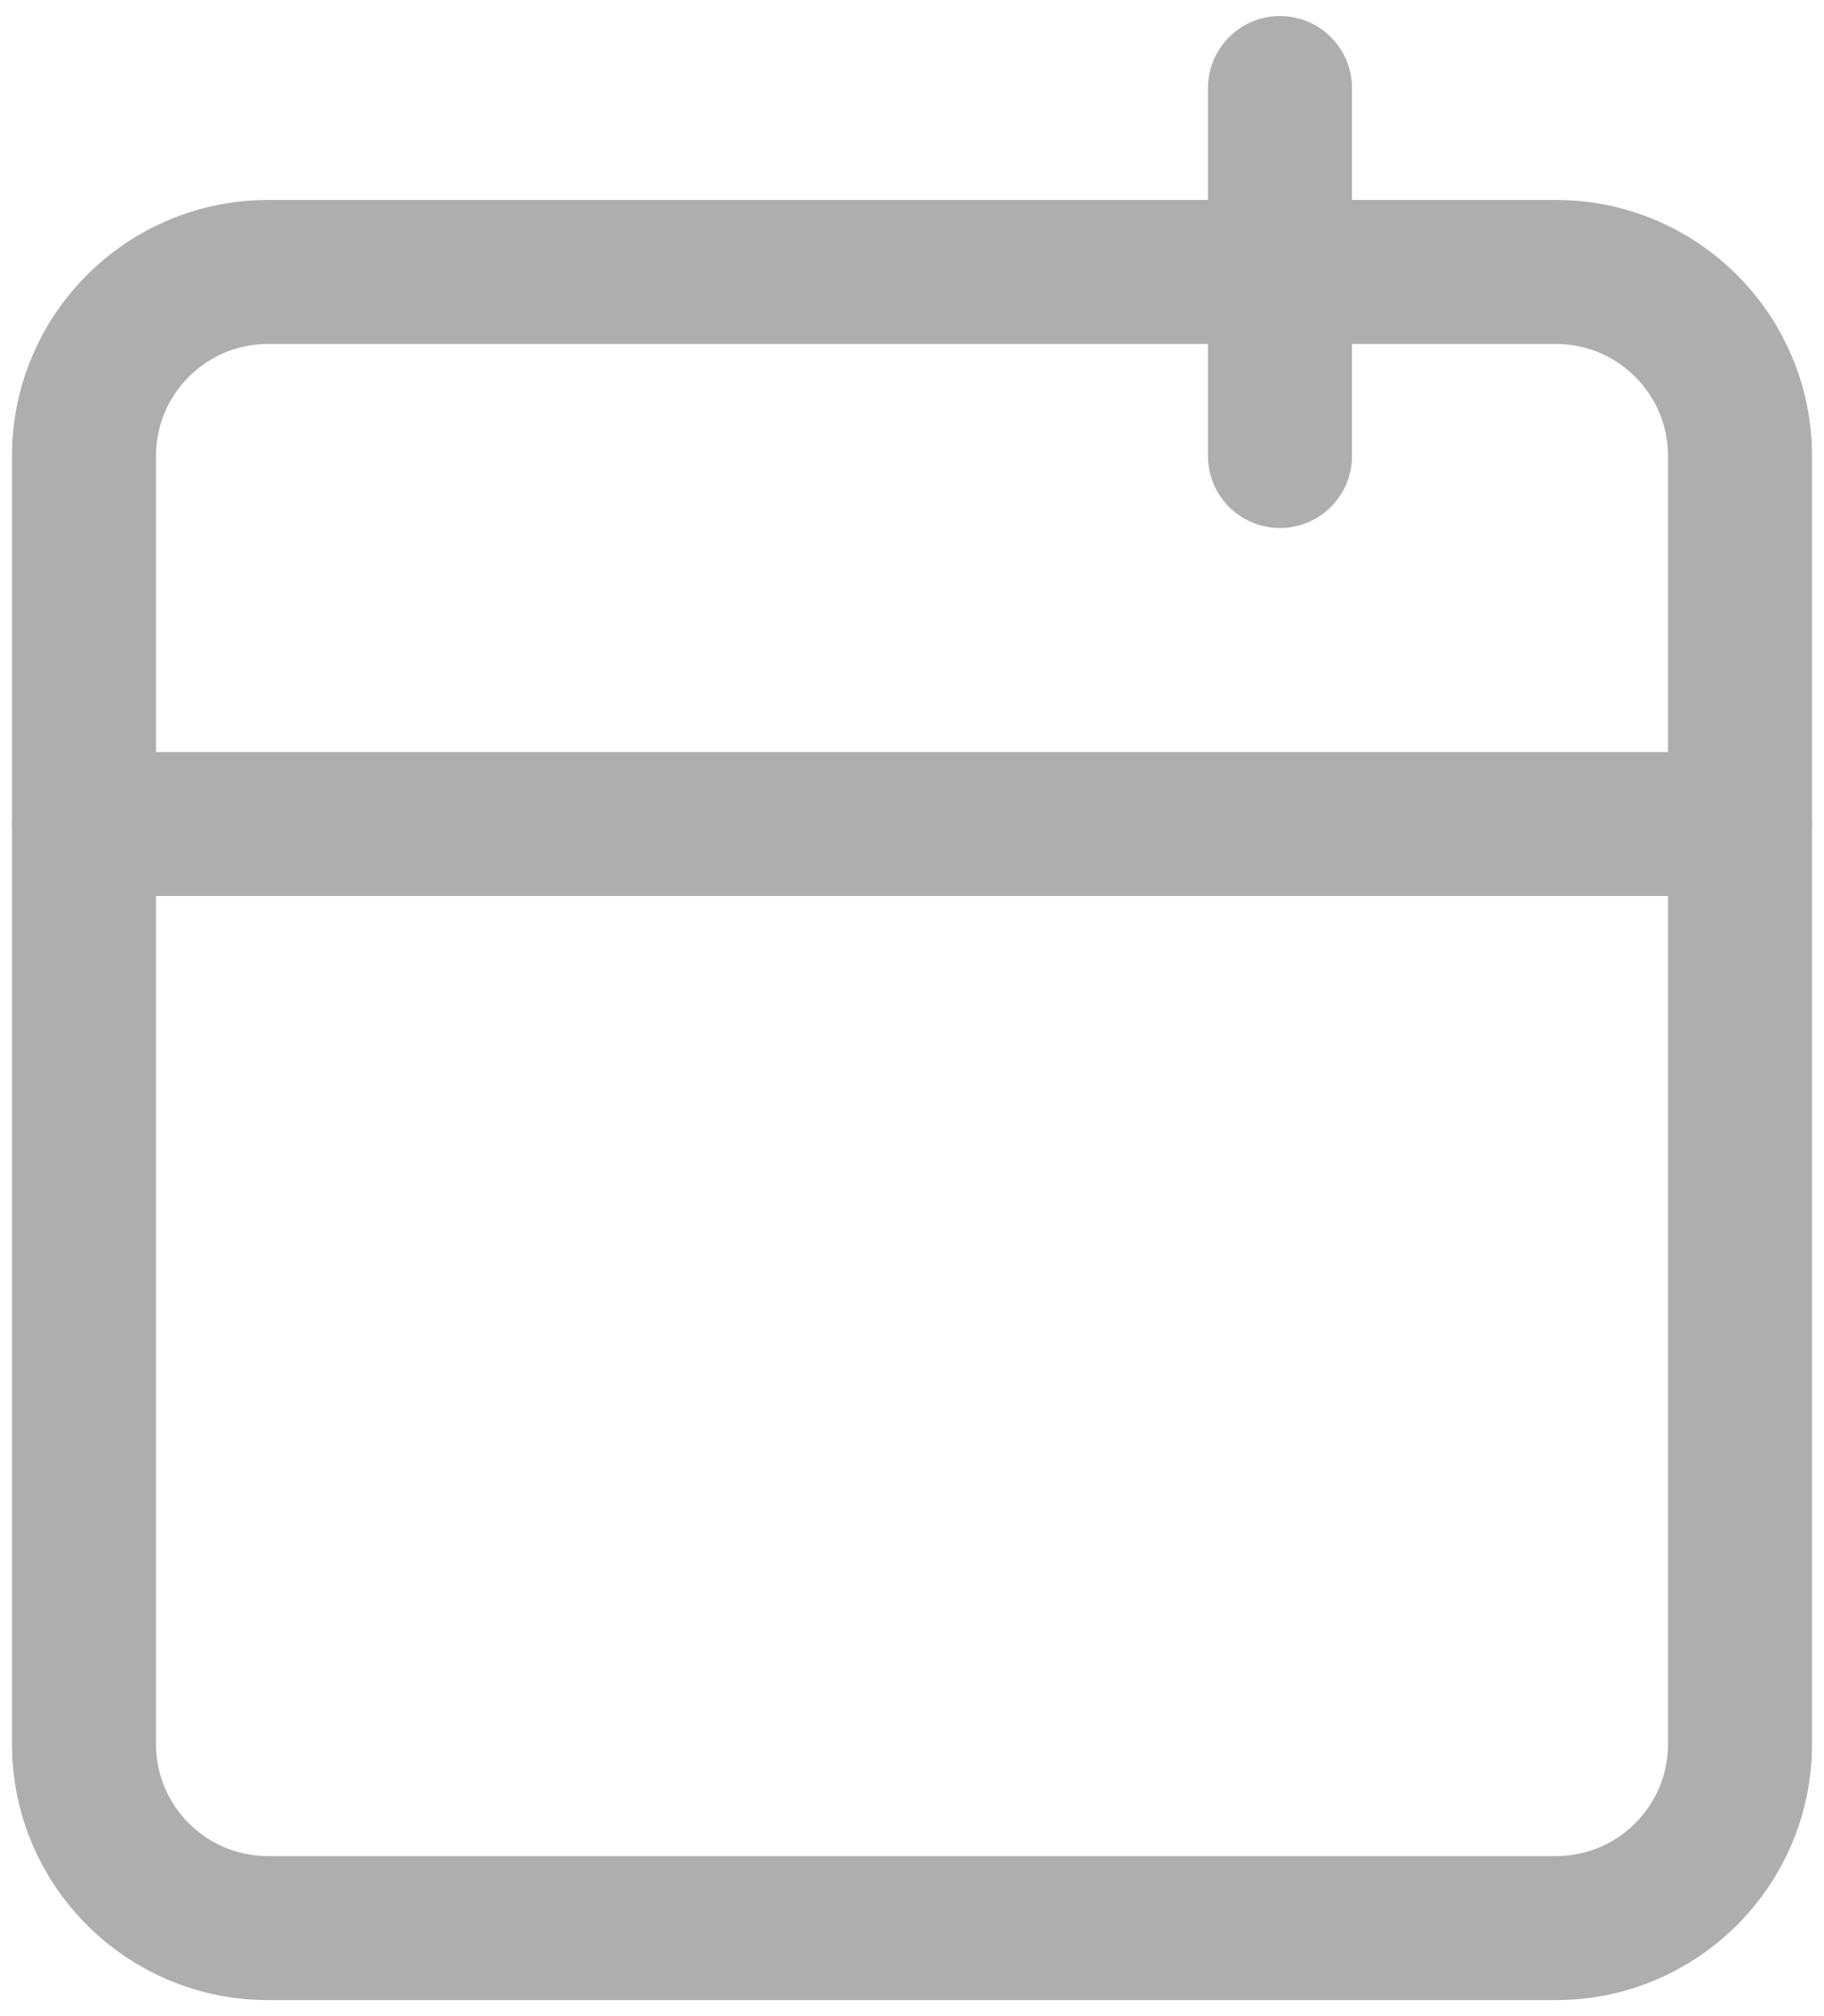 <svg width="19" height="21" viewBox="0 0 19 21" fill="none" xmlns="http://www.w3.org/2000/svg">
    <path d="M16.208 2.833H2.792C1.733 2.833 0.875 3.691 0.875 4.75V18.167C0.875 19.225 1.733 20.083 2.792 20.083H16.208C17.267 20.083 18.125 19.225 18.125 18.167V4.75C18.125 3.691 17.267 2.833 16.208 2.833Z" stroke="#AEAEAE" stroke-width="1.5" stroke-linecap="round" stroke-linejoin="round"/>
    <path d="M13.333 0.917V4.75" stroke="#AEAEAE" stroke-width="1.5" stroke-linecap="round" stroke-linejoin="round"/>
    <path d="M0.875 8.583H18.125" stroke="#AEAEAE" stroke-width="1.5" stroke-linecap="round" stroke-linejoin="round"/>
</svg>